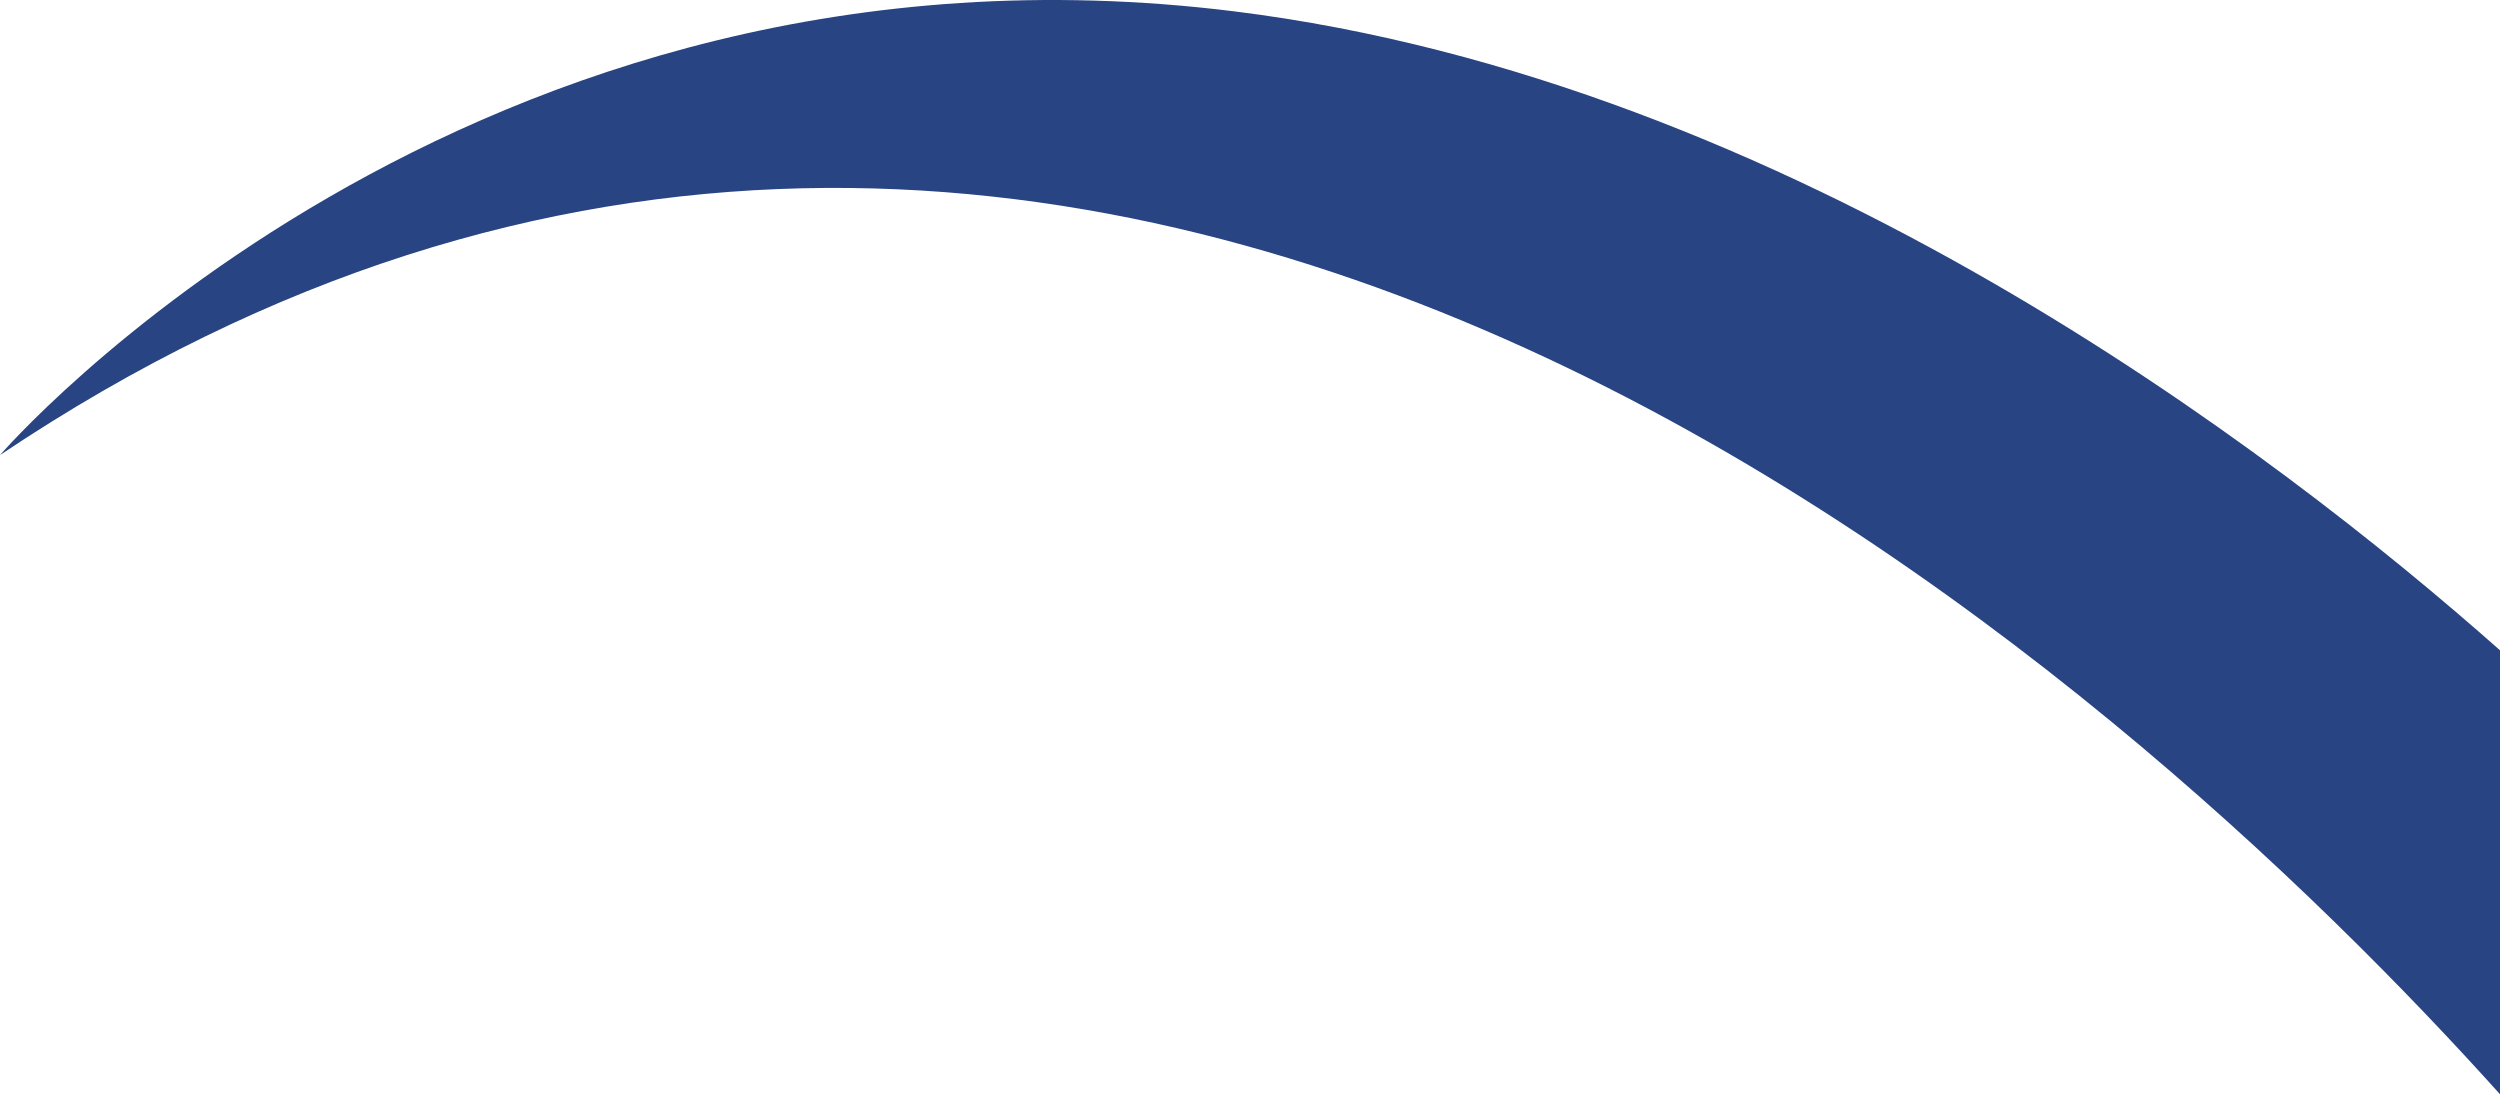 <svg width="313" height="137" viewBox="0 0 313 137" fill="none" xmlns="http://www.w3.org/2000/svg">
<path d="M313 81.418V137C267.641 86.53 137.144 -35.013 0 56.977C0 56.977 58.184 -10.546 154.532 1.422C224.212 10.085 284.807 56.431 313 81.418Z" fill="#294483"/>
</svg>

